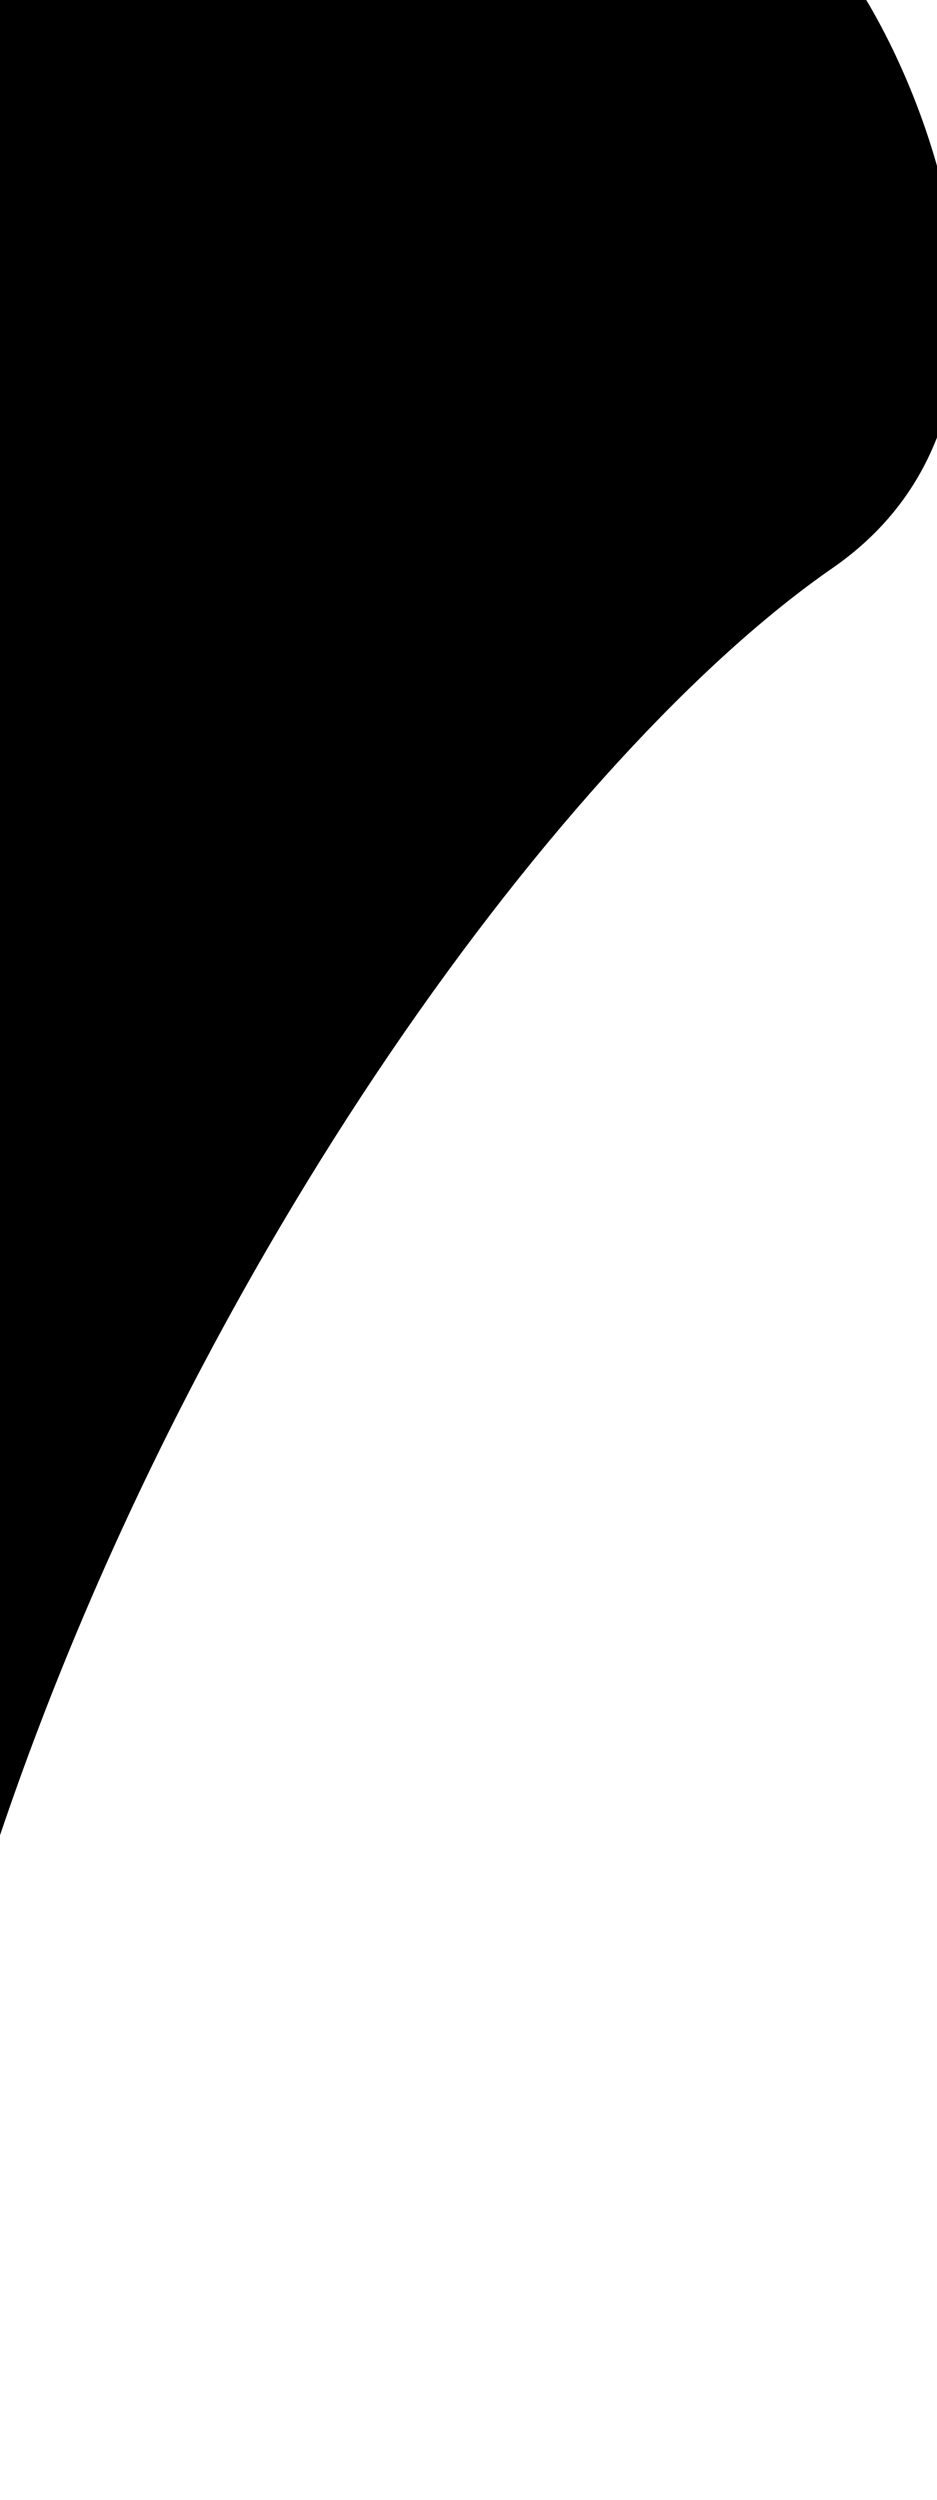 <!-- Generated by IcoMoon.io -->
<svg version="1.1" xmlns="http://www.w3.org/2000/svg" viewBox="0 0 12 32">
<title>bg-left-top</title>
<path
    d="M0 23.49c-2.015 5.957-5.181 8.141-6.513 8.489v-31.979h17.607c0.984 1.643 2.275 5.397-0.434 7.273-3.387 2.345-8.141 8.771-10.659 16.217z"
  />
</svg>
